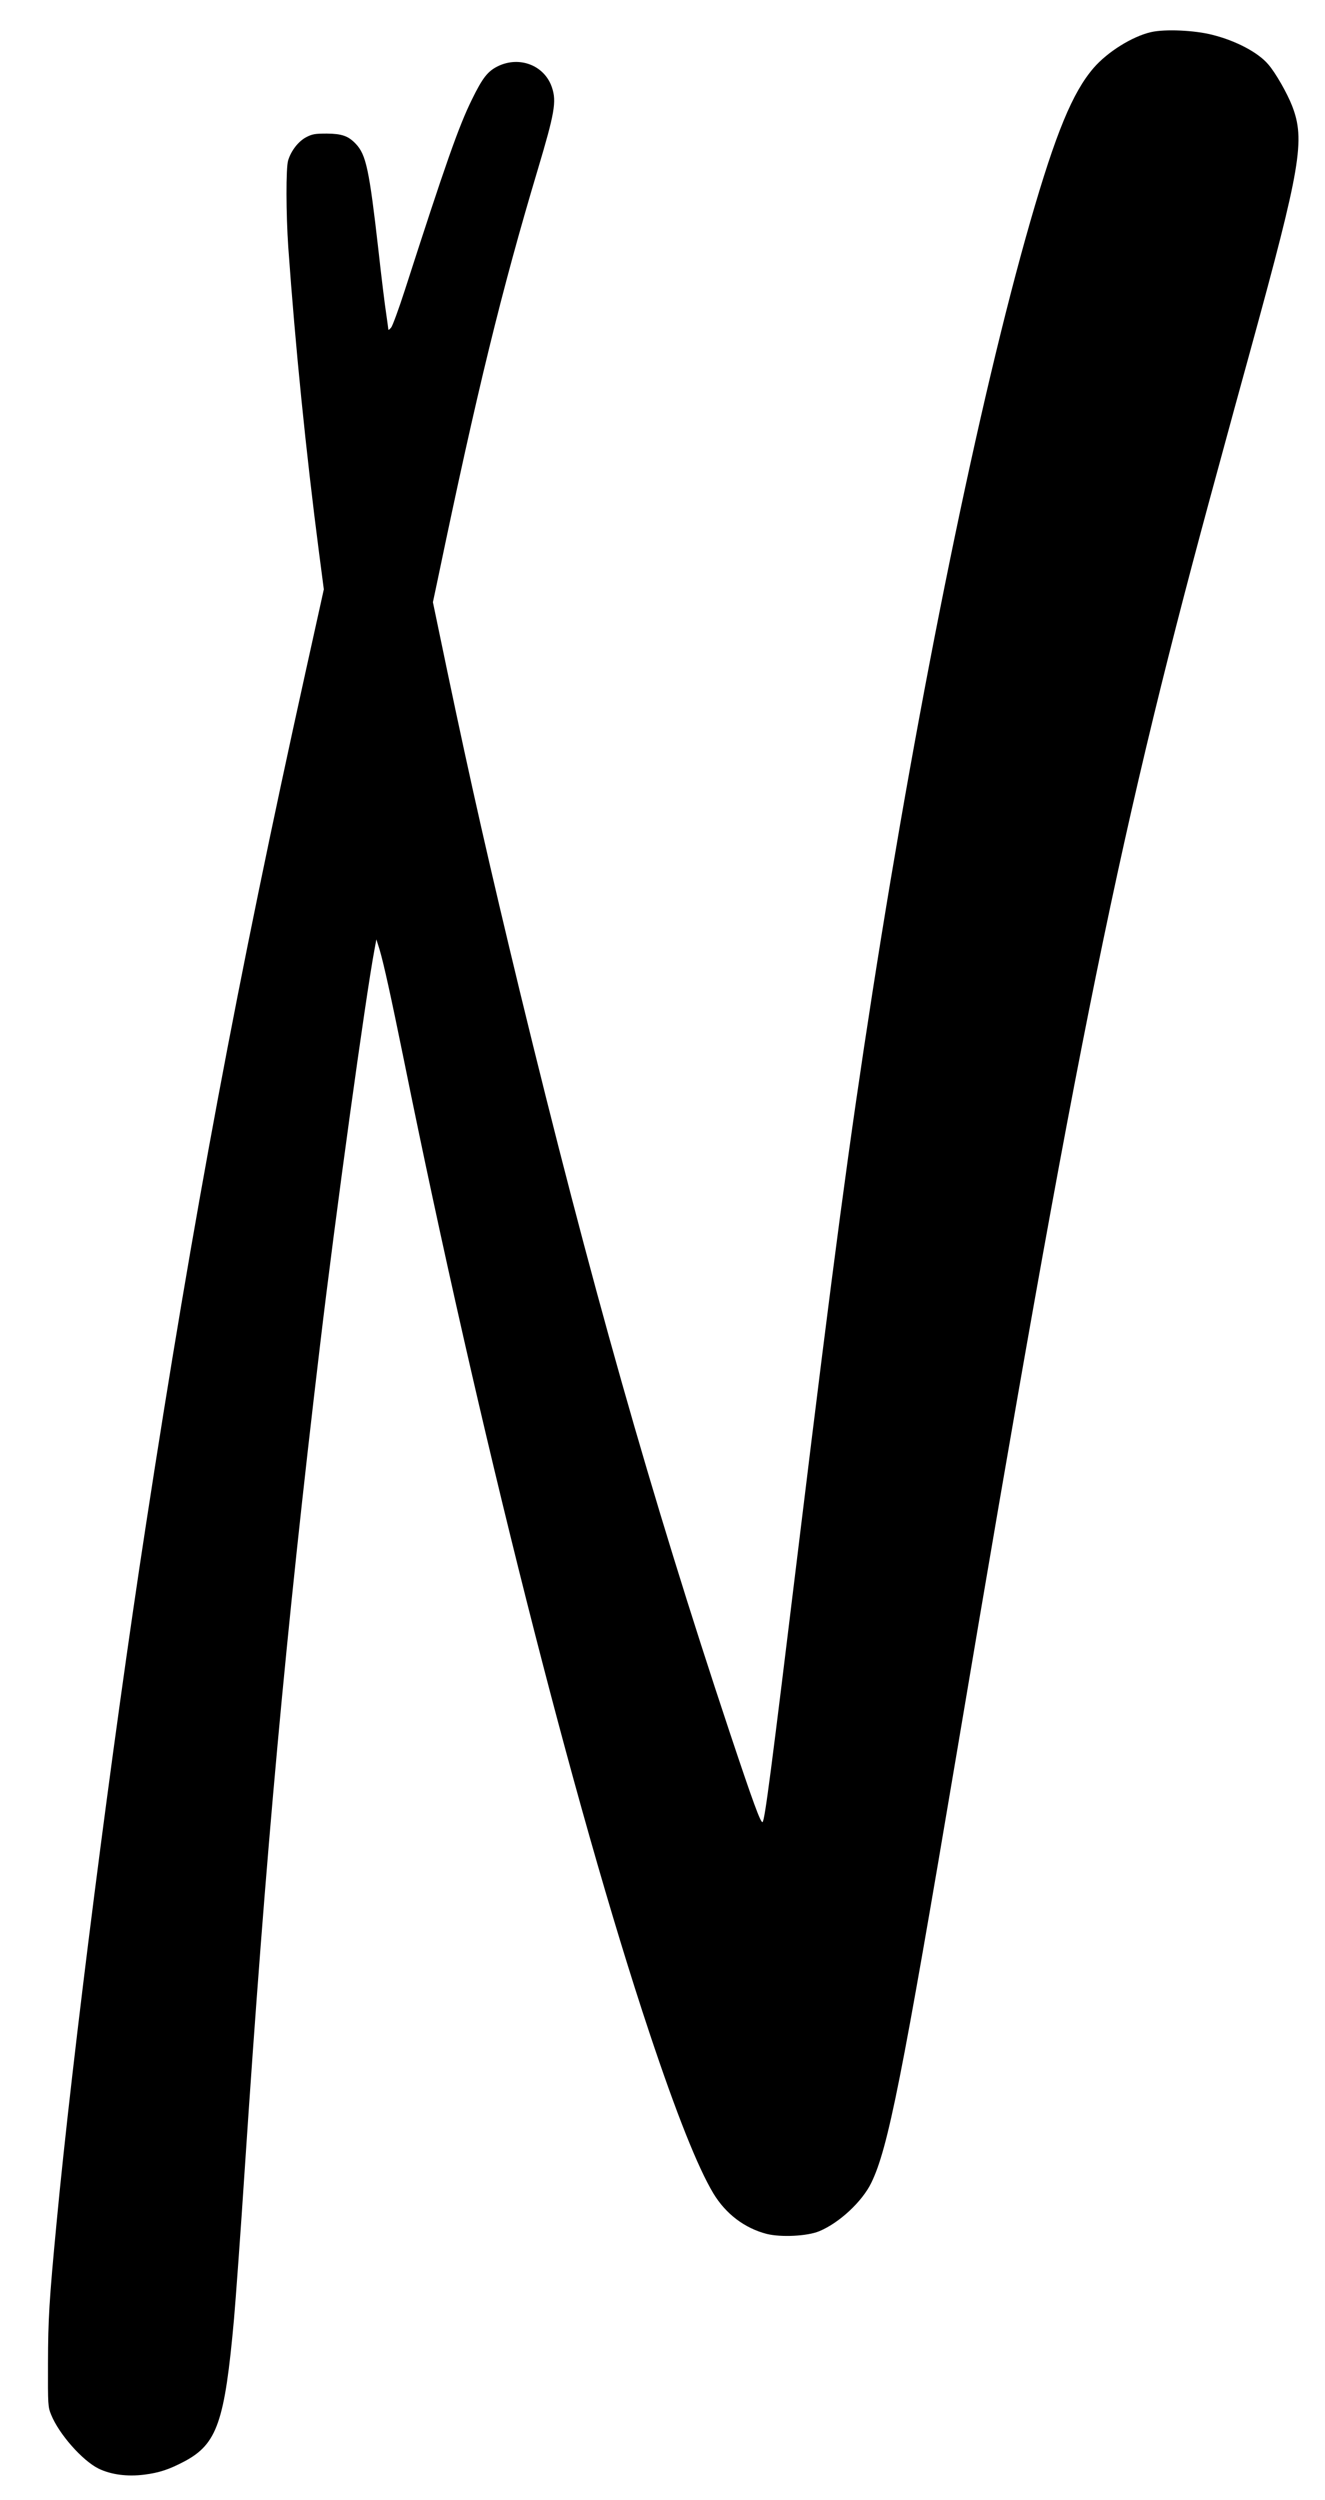 <?xml version="1.0" standalone="no"?>
<!DOCTYPE svg PUBLIC "-//W3C//DTD SVG 20010904//EN"
 "http://www.w3.org/TR/2001/REC-SVG-20010904/DTD/svg10.dtd">
<svg version="1.0" xmlns="http://www.w3.org/2000/svg"
 width="928pt" height="1750pt" viewBox="0 0 928 1750"
 preserveAspectRatio="xMidYMid meet">
<g transform="translate(0,1750) scale(0.1,-0.1)"
fill="#000000" stroke="none">
<path d="M8061 17275 c-131 -30 -304 -138 -401 -250 -148 -171 -266 -457 -444
-1075 -358 -1245 -777 -3290 -1106 -5399 -162 -1040 -270 -1850 -510 -3816
-203 -1667 -243 -1972 -259 -1988 -12 -12 -68 141 -232 633 -553 1661 -974
3147 -1468 5180 -213 881 -344 1458 -511 2255 l-98 470 35 165 c274 1315 447
2020 700 2865 117 392 132 474 99 572 -51 155 -227 224 -380 149 -70 -35 -106
-80 -180 -231 -93 -188 -186 -453 -471 -1337 -42 -130 -85 -247 -95 -260 -11
-13 -19 -20 -20 -15 0 4 -7 53 -15 110 -9 56 -34 259 -55 450 -64 561 -86 664
-158 740 -52 55 -97 71 -202 72 -83 0 -102 -3 -145 -25 -55 -29 -106 -94 -127
-163 -16 -52 -15 -373 1 -607 49 -690 124 -1434 215 -2135 l34 -260 -129 -583
c-475 -2148 -784 -3798 -1118 -5972 -236 -1531 -515 -3715 -625 -4880 -52
-546 -59 -671 -60 -980 -1 -295 0 -307 22 -361 54 -135 219 -322 333 -378 87
-42 200 -57 319 -42 105 13 176 37 282 93 229 122 282 276 347 998 11 124 46
601 76 1060 148 2224 285 3724 526 5750 108 912 320 2446 382 2775 l13 70 22
-70 c30 -101 79 -324 172 -780 521 -2574 1187 -5210 1719 -6805 190 -569 338
-940 447 -1122 87 -144 219 -244 374 -284 100 -25 284 -16 368 19 140 58 300
207 364 338 118 242 214 727 603 3034 844 5014 1138 6454 1835 8998 54 199
155 569 225 822 345 1257 377 1445 285 1683 -34 88 -117 234 -168 292 -70 82
-223 164 -390 206 -124 32 -333 42 -431 19z"/>
</g>
</svg>
